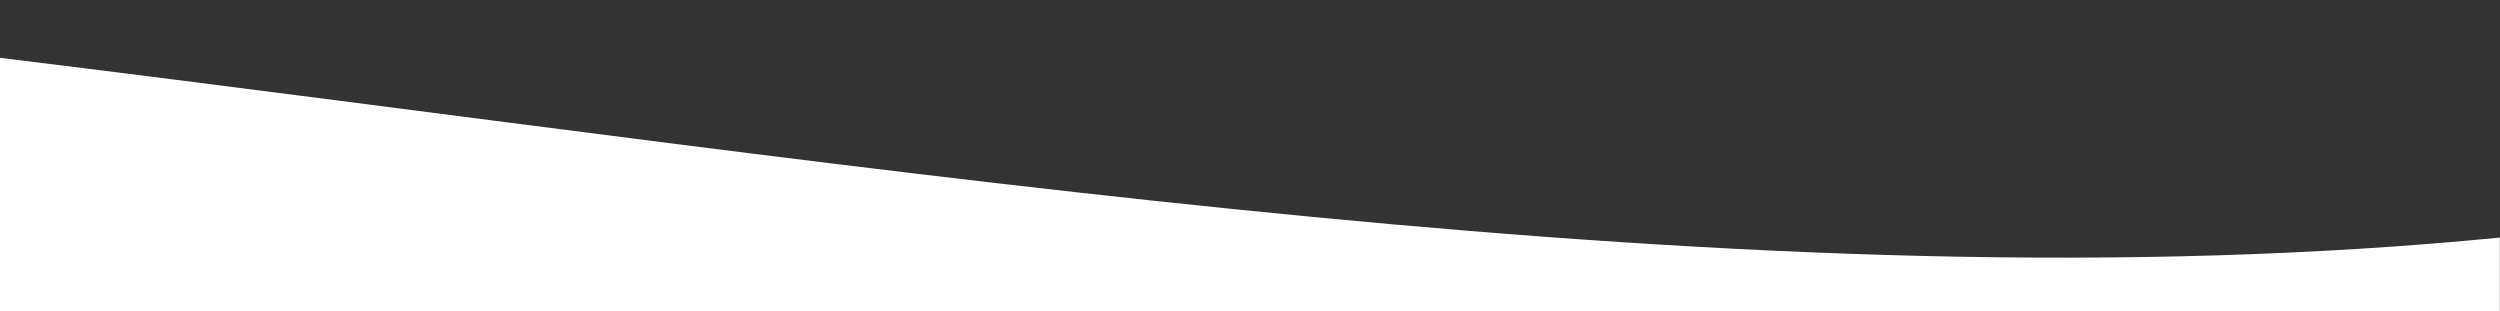 <svg xmlns="http://www.w3.org/2000/svg" viewBox="250 -0 321.5 40">
  <rect x="250" y="-0" width="321.5" height="40" fill="#333333" stroke="none"/>
  <path d="M 250 30.553 C 250 12.191 250 -12.592 250 7.435 C 367.266 21.815 475.828 39.931 571.478 30.553 V 40 H 250 L 250 30.553 Z" fill="White"/>
</svg>